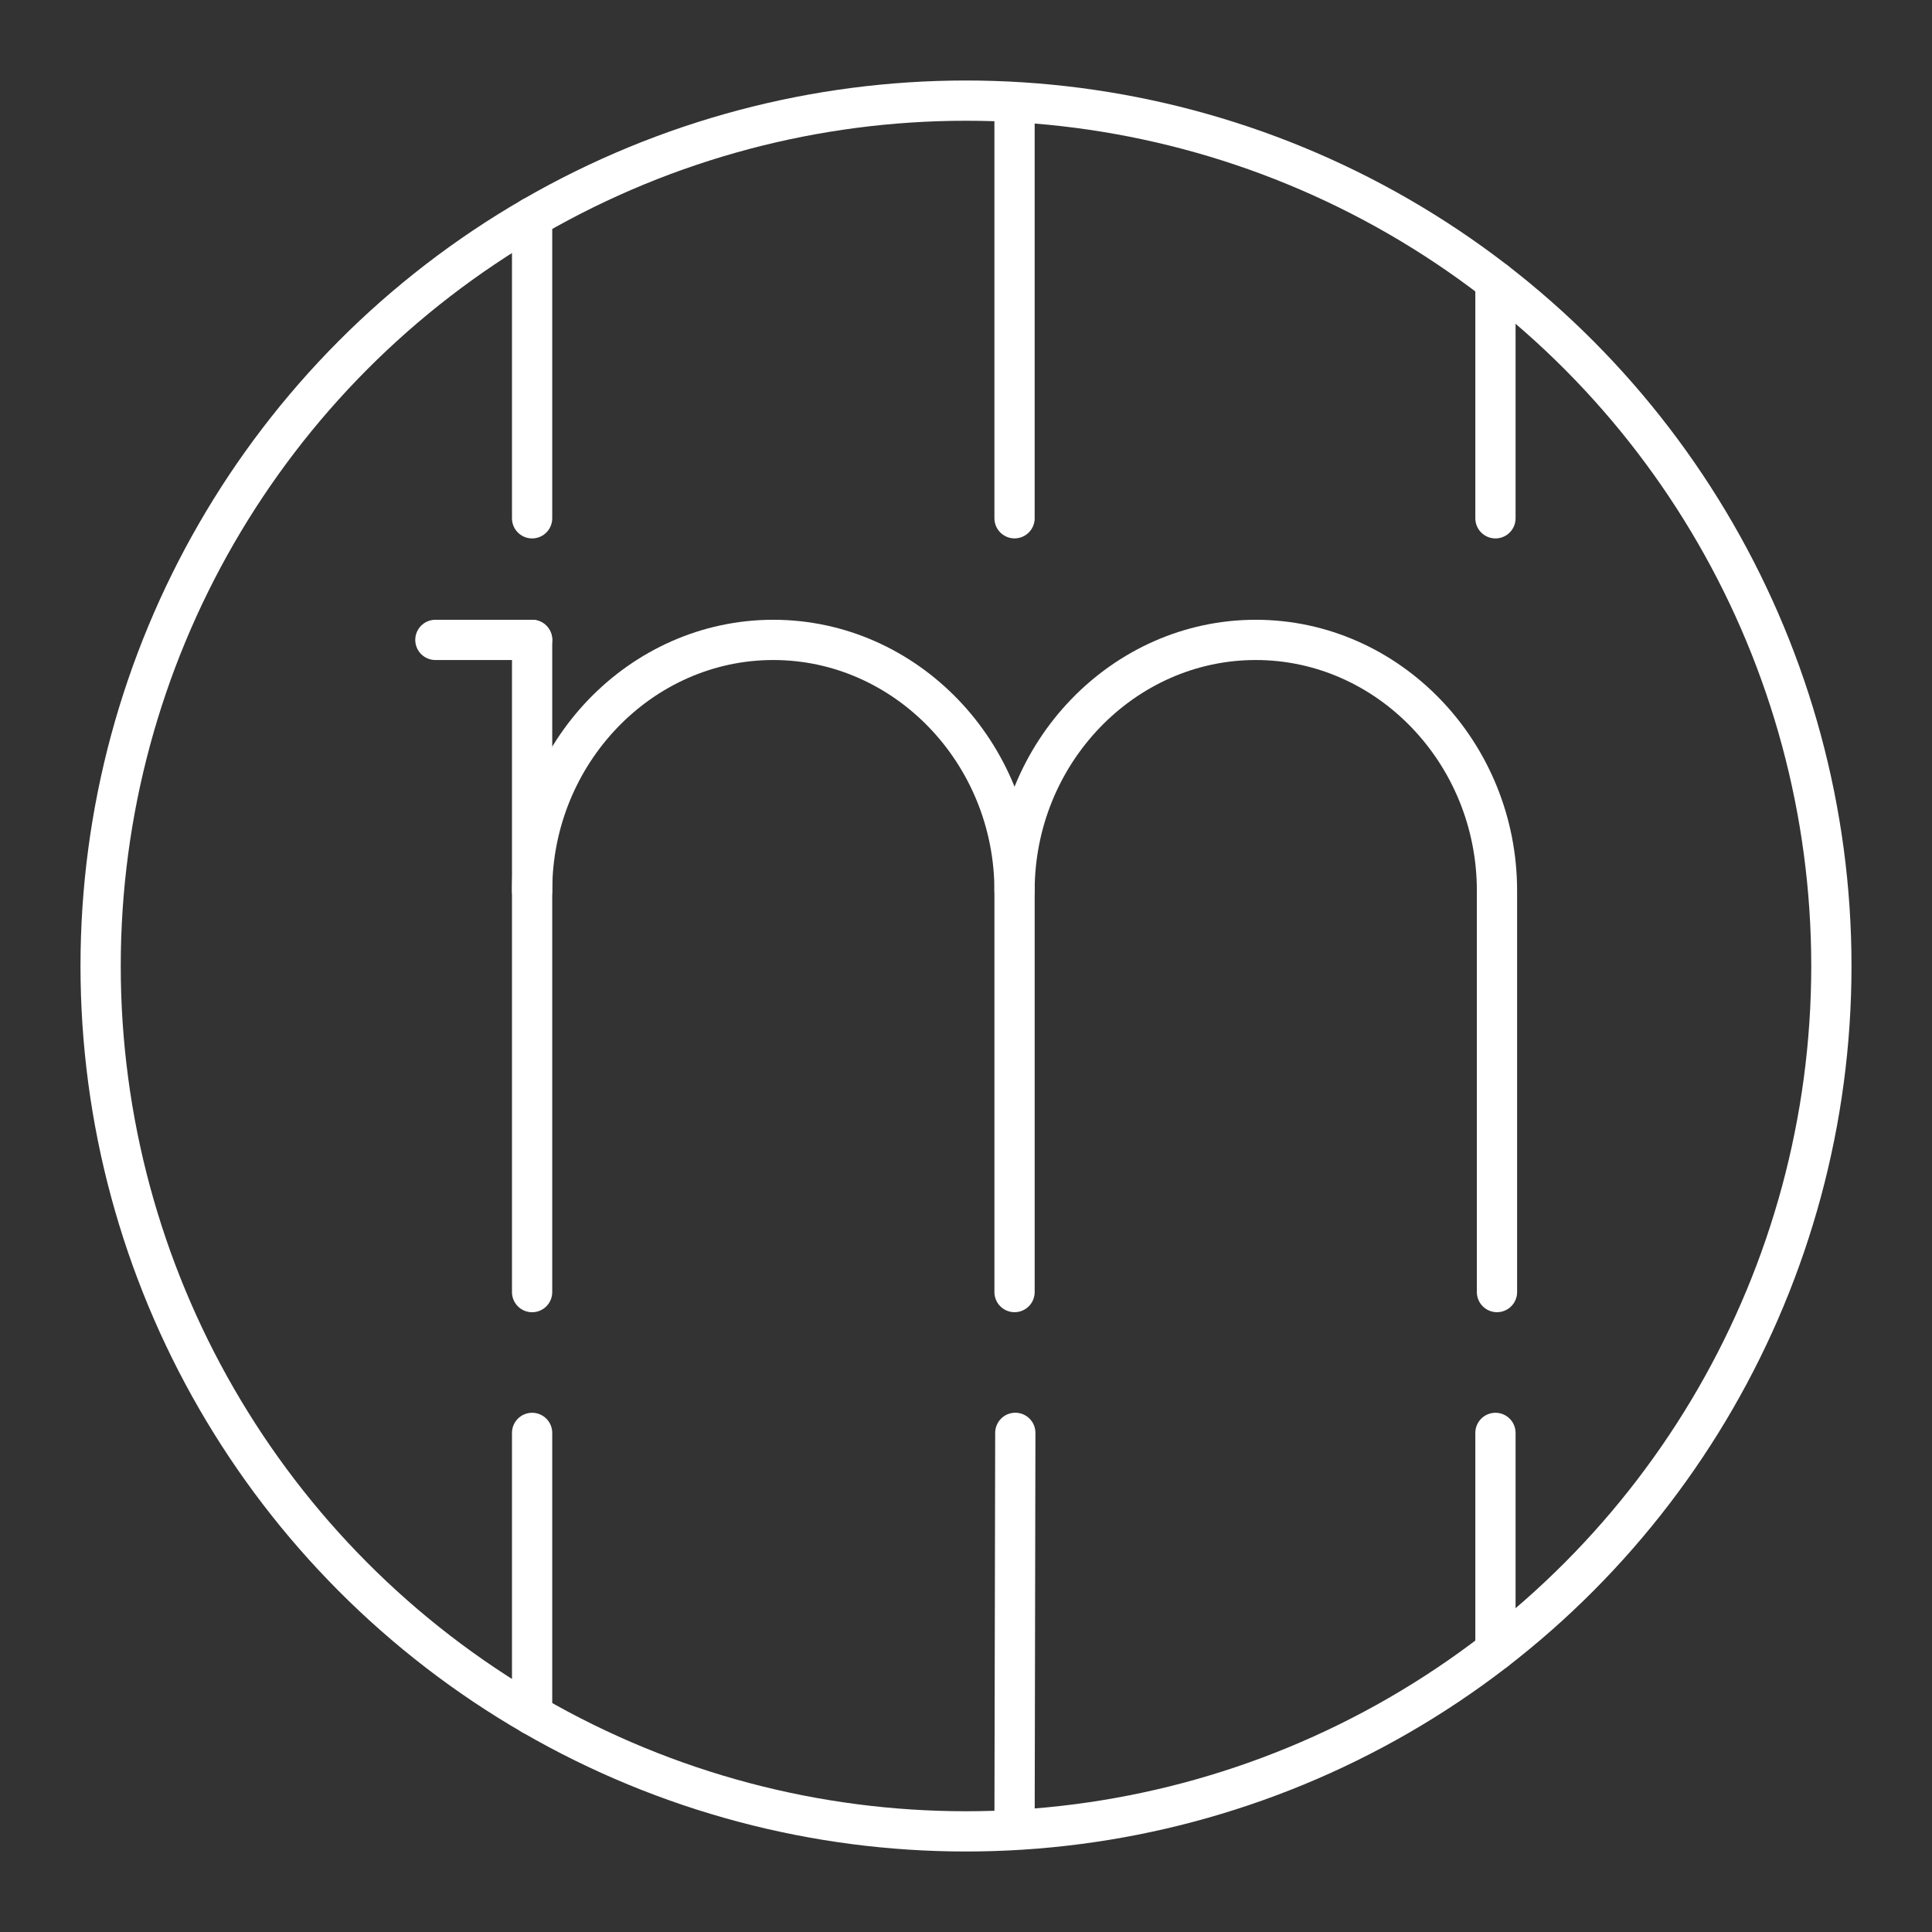 <svg width="48" height="48" version="1.1" viewBox="0 0 48 48" xmlns="http://www.w3.org/2000/svg">
 <rect x="0" y="0" width="48" height="48" fill="#333333" stroke="none"/>
 <defs>
  <style>.a{fill:none;stroke:#fff;stroke-linecap:round;stroke-linejoin:round;}</style>
 </defs>
 <g stroke="#fff" stroke-linecap="round" stroke-miterlimit="6.25">
  <path class="st0" d="m13.22 22.13c0-3.428 2.697-6.232 5.993-6.232 3.296 0 5.993 2.804 5.993 6.232v9.971"/>
  <line class="st0" x1="13.22" x2="13.22" y1="15.898" y2="32.102"/>
  <path class="st0" d="m25.206 22.13c0-3.428 2.697-6.232 5.993-6.232 3.296 0 5.993 2.804 5.993 6.232v9.971"/>
  <path d="m13.22 15.898h-2.403" fill="none"/>
  <circle class="a" cx="24" cy="24" r="21.5"/>
  <g fill="none">
   <path d="m13.22 5.398v7.479m0 22.723v7.002"/>
   <path d="m25.206 2.745v10.131m0.019 22.723-0.019 9.793"/>
   <path d="m37.154 6.994v5.883m0 22.723v5.406"/>
  </g>
 </g>
 <style type="text/css">.st0{fill:none;stroke:#FFFFFF;stroke-linecap:round;stroke-linejoin:round;stroke-miterlimit:10;}
	.st1{fill:#FFFFFF;}
	.st2{fill:none;stroke:#FFFFFF;stroke-width:1;stroke-linecap:round;stroke-linejoin:round;stroke-miterlimit:10;}
	.st3{fill:none;stroke:#FFFFFF;stroke-width:1;stroke-linecap:round;stroke-linejoin:round;stroke-miterlimit:10;}
	.st4{fill:none;stroke:#FFFFFF;stroke-width:1;stroke-linecap:round;stroke-linejoin:round;stroke-miterlimit:10;}</style>
</svg>
